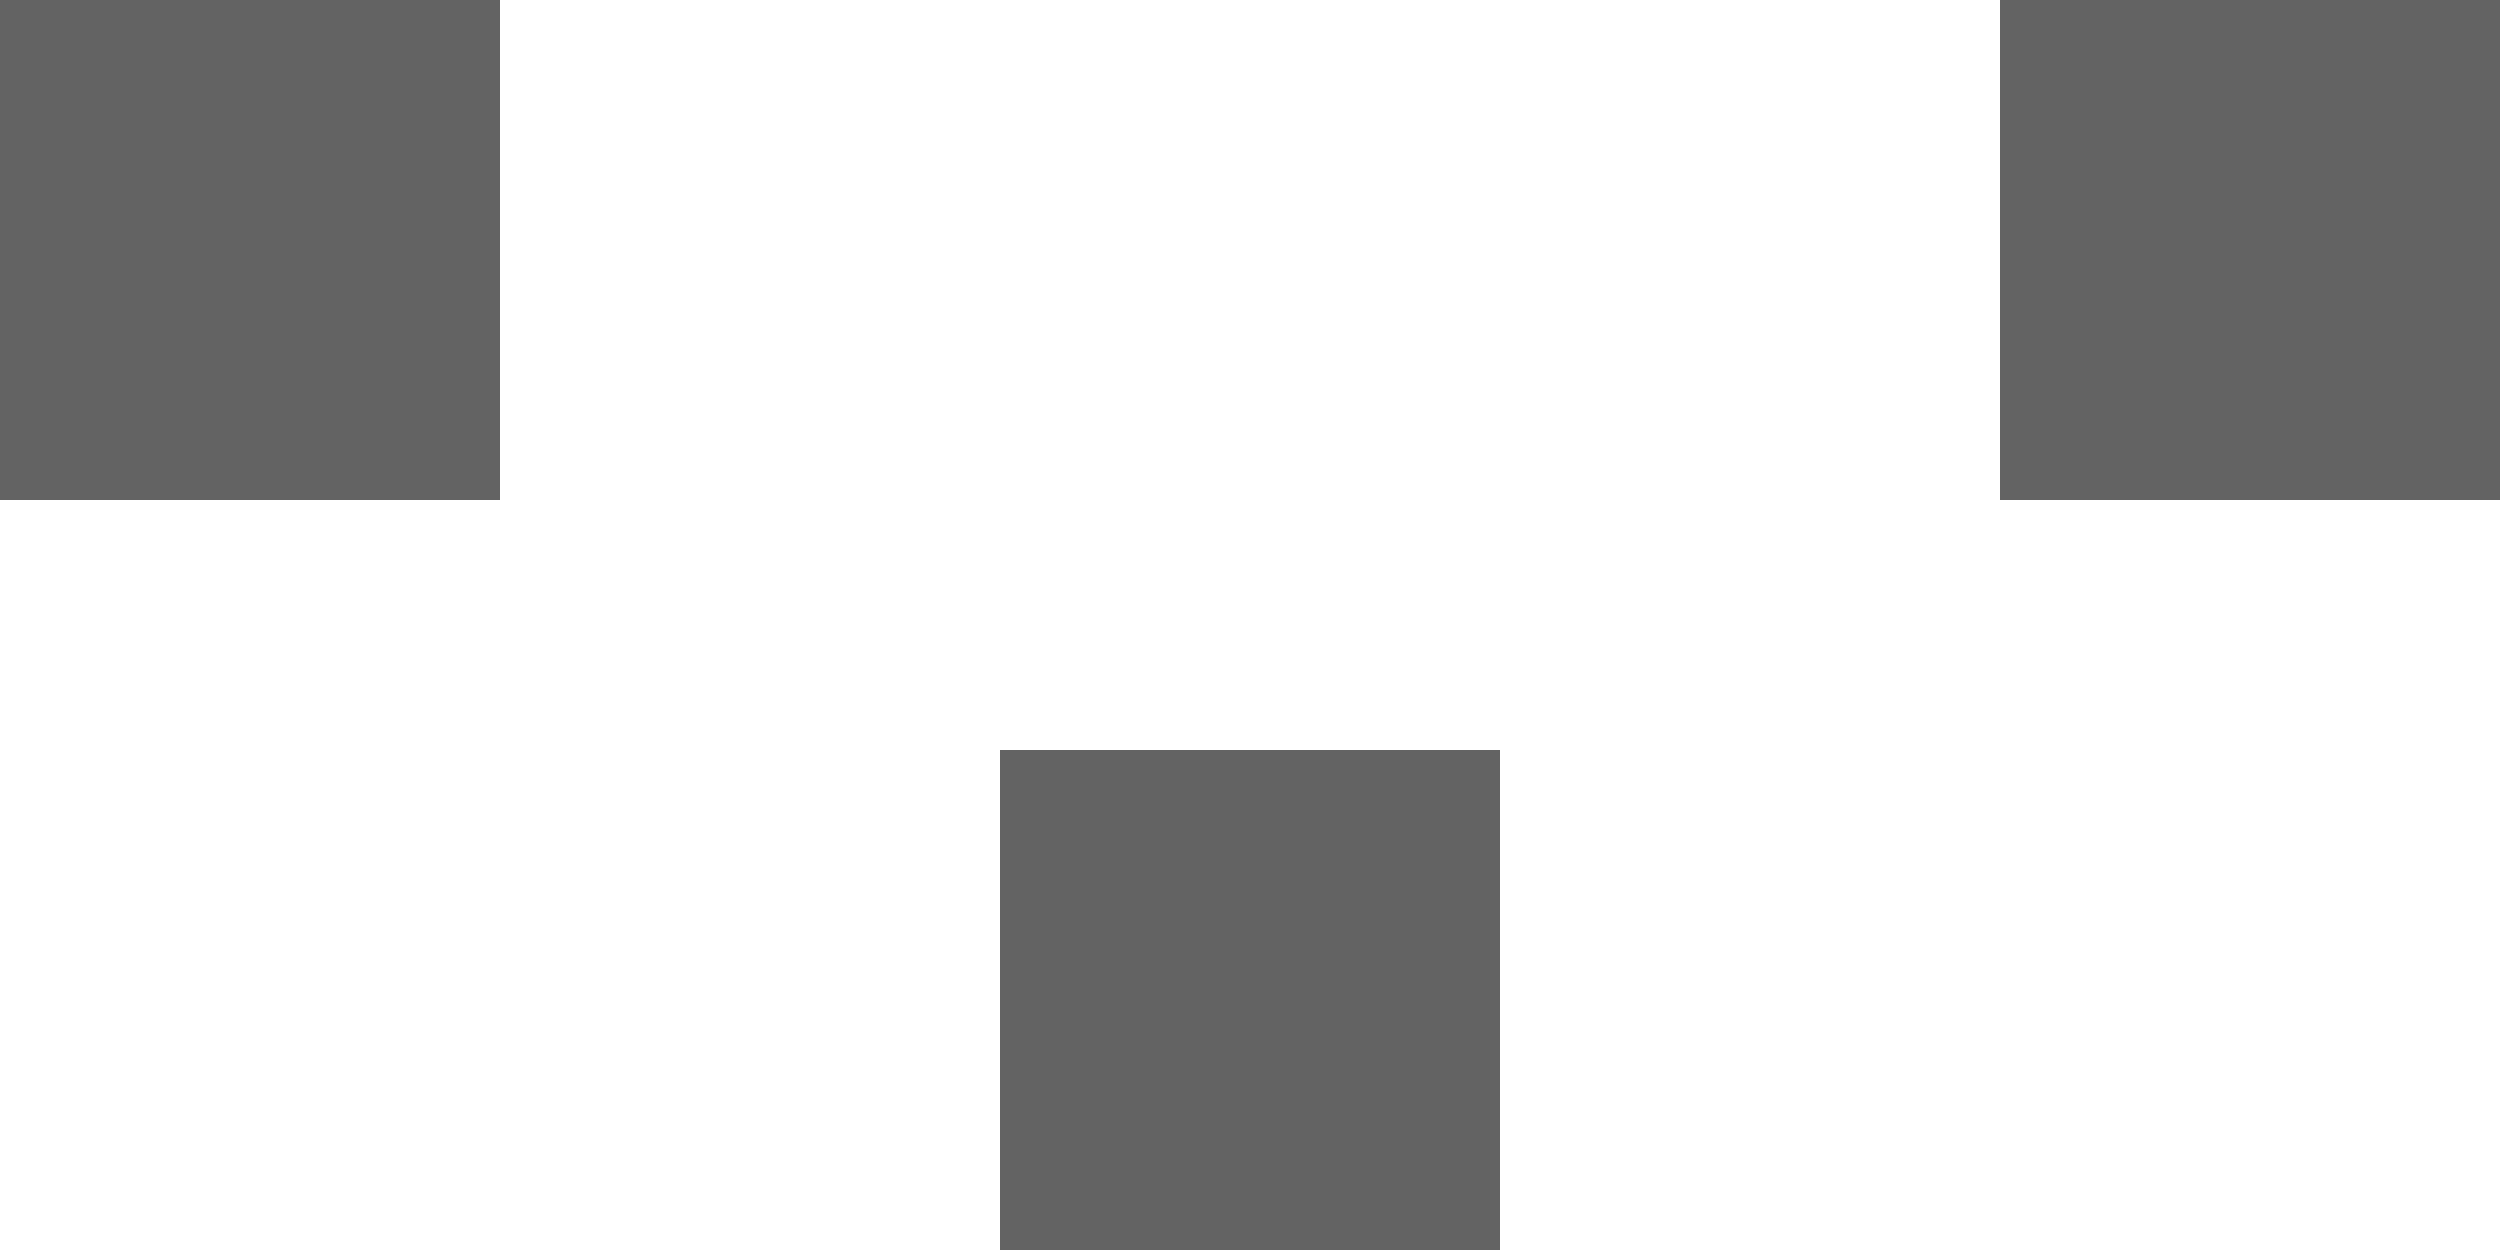 <svg xmlns="http://www.w3.org/2000/svg" width="10" height="5" viewBox="0 0 10 5">
  <defs>
    <style>
      .cls-1 {
        fill: #636363;
        fill-rule: evenodd;
      }
    </style>
  </defs>
  <path vector-effect="none"  class="cls-1" d="M711,7781h2v2h-2v-2Zm4,3h2v2h-2v-2Zm4-3h2v2h-2v-2Z" transform="translate(-711 -7781)"/>
</svg>
